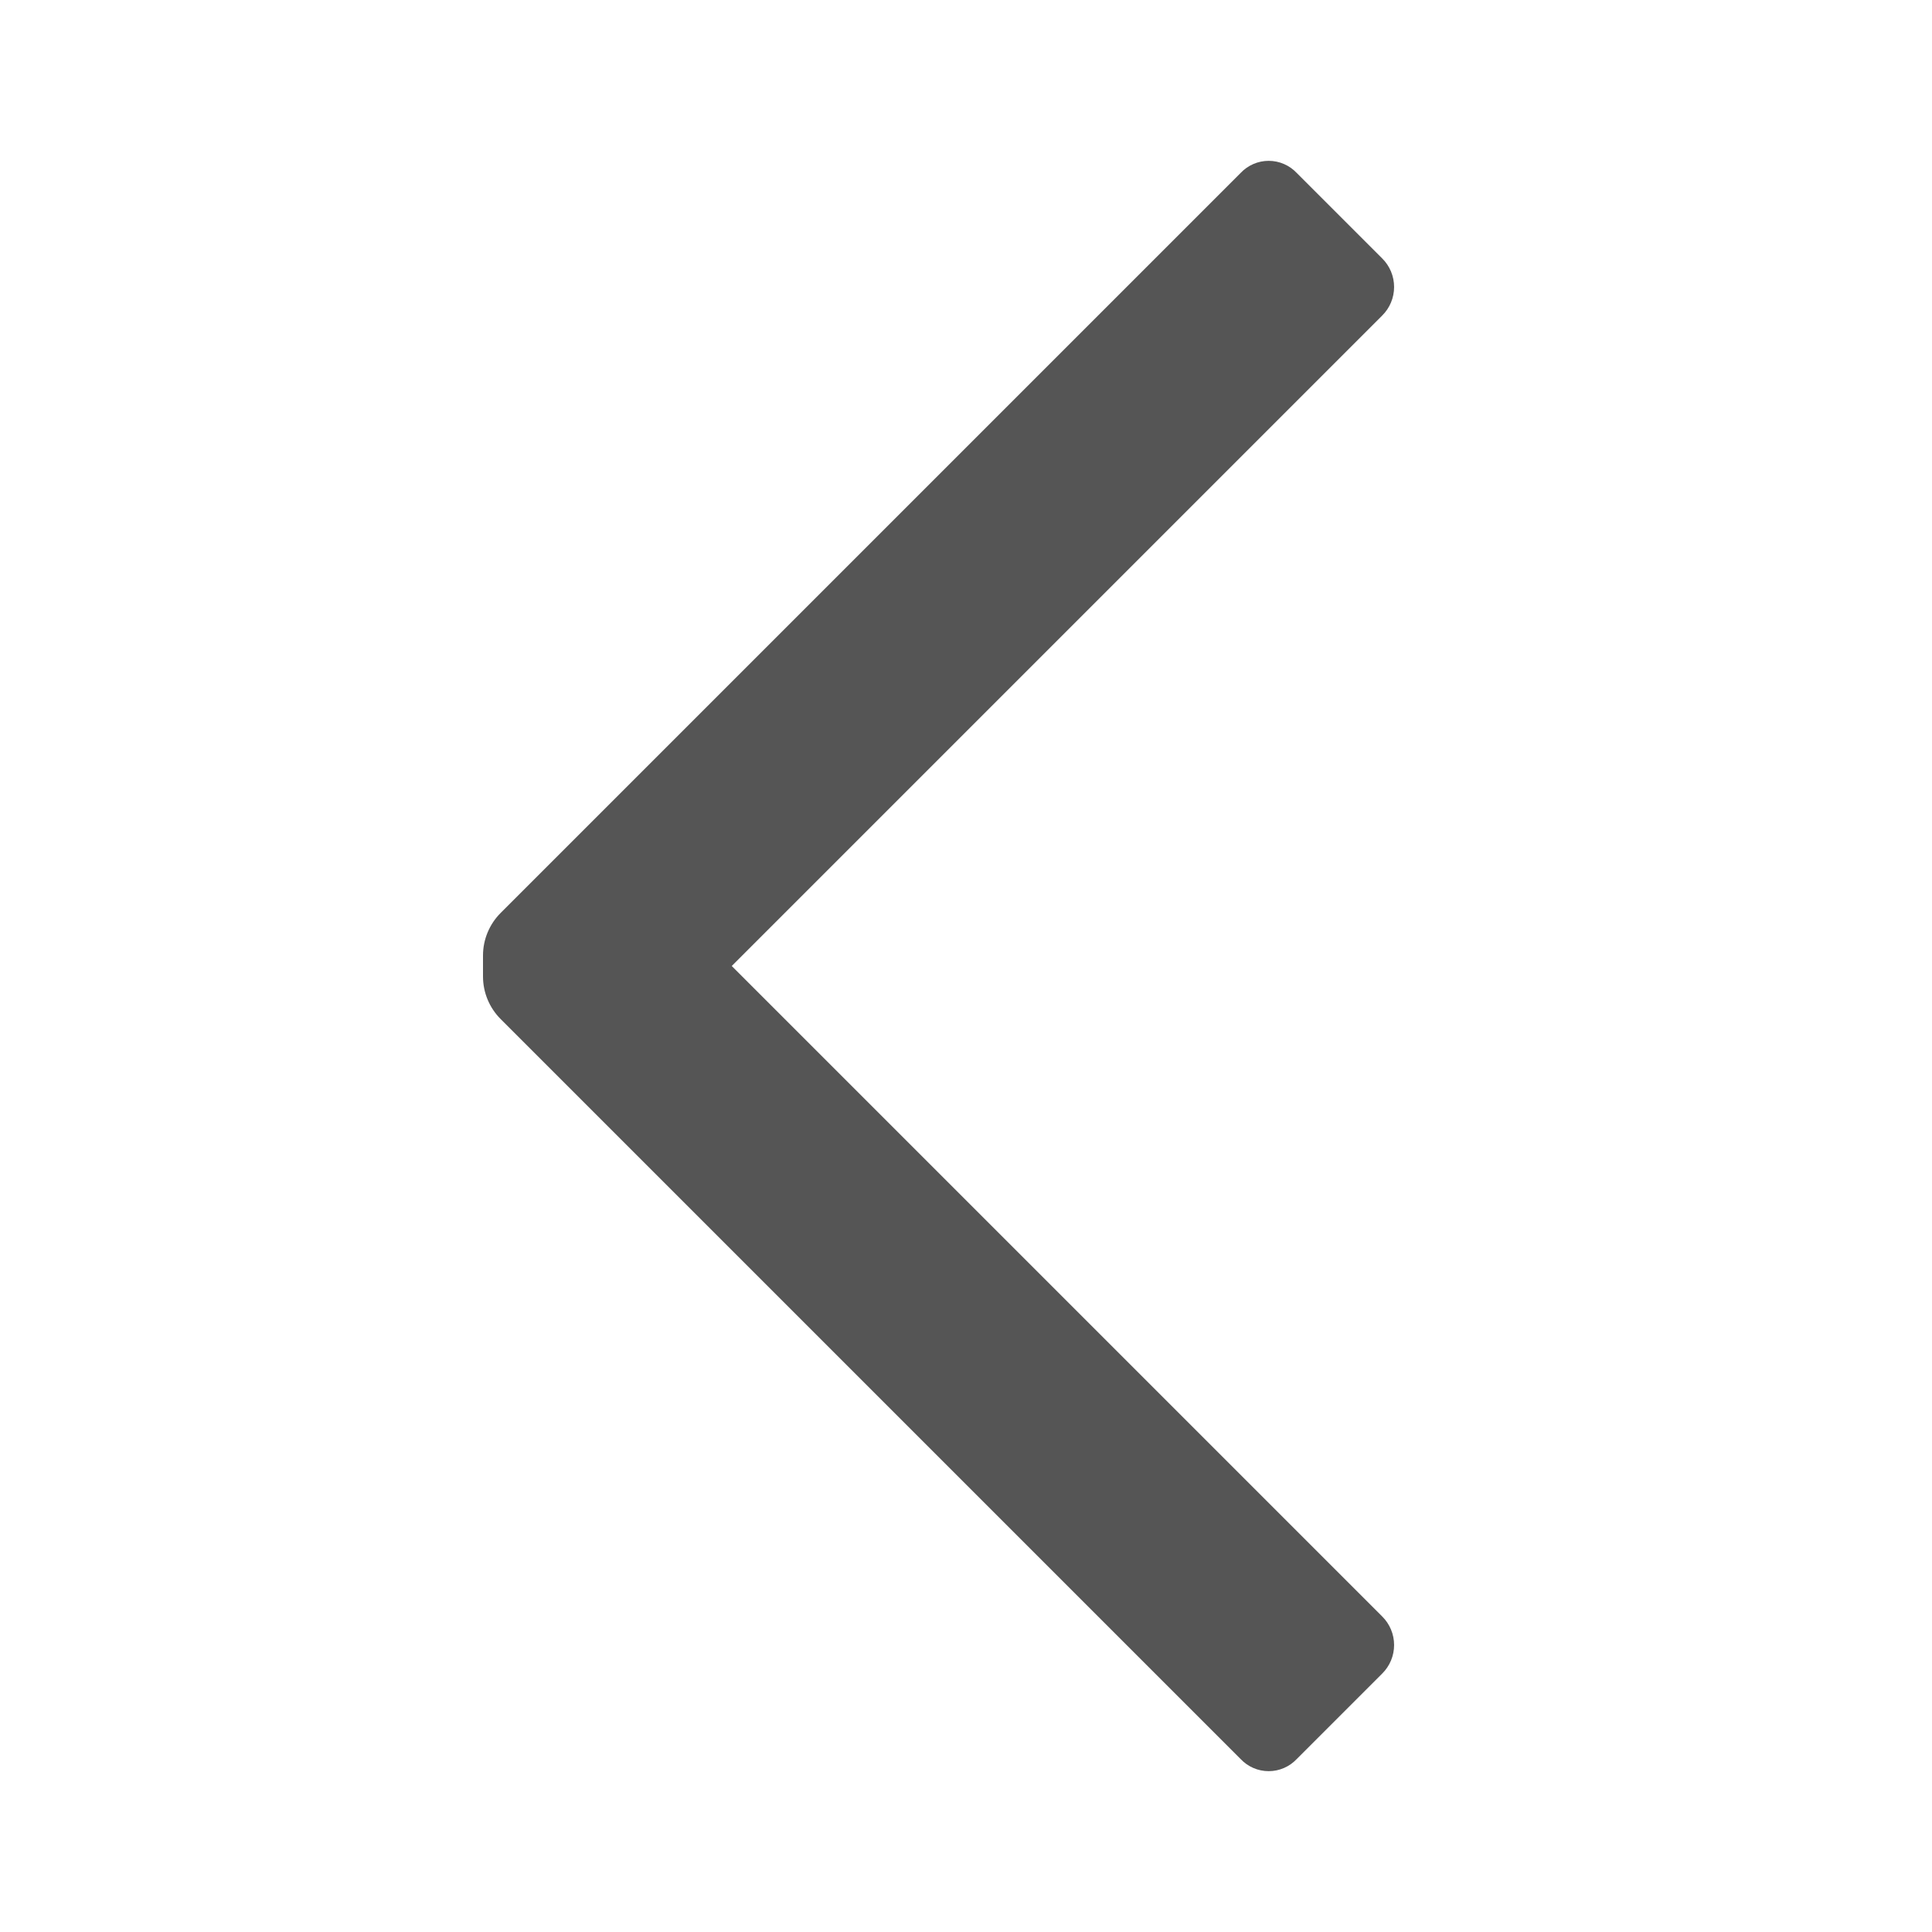 <?xml version="1.0" encoding="UTF-8"?>
<svg width="24px" height="24px" viewBox="0 0 24 24" version="1.1" xmlns="http://www.w3.org/2000/svg" xmlns:xlink="http://www.w3.org/1999/xlink">
    <title></title>
    <g id="页面-1" stroke="none" stroke-width="1" fill="none" fill-rule="evenodd">
        <g id="他人模型/模型搜索-标签2级" transform="translate(-280, -324)" fill="#555555" fill-rule="nonzero">
            <g id="ico-/-24-/-arrows-/-next_ui" transform="translate(292, 336) scale(-1, 1) translate(-292, -336) translate(280, 324)">
                <path d="M6.83,3.92 C6.735,3.826 6.682,3.698 6.682,3.565 C6.682,3.432 6.735,3.304 6.83,3.21 L7.89,2.15 C7.981,2.053 8.107,1.998 8.24,1.998 C8.373,1.998 8.499,2.053 8.59,2.15 L17.78,11.34 C17.921,11.481 18,11.671 18,11.87 L18,12.13 C18,12.329 17.921,12.519 17.78,12.66 L8.59,21.85 C8.499,21.947 8.373,22.002 8.24,22.002 C8.107,22.002 7.981,21.947 7.89,21.85 L6.83,20.79 C6.735,20.696 6.682,20.568 6.682,20.435 C6.682,20.302 6.735,20.174 6.83,20.08 L14.91,12 L6.83,3.92 Z" id="Icon-color"></path>
            </g>
        </g>
    </g>
</svg>